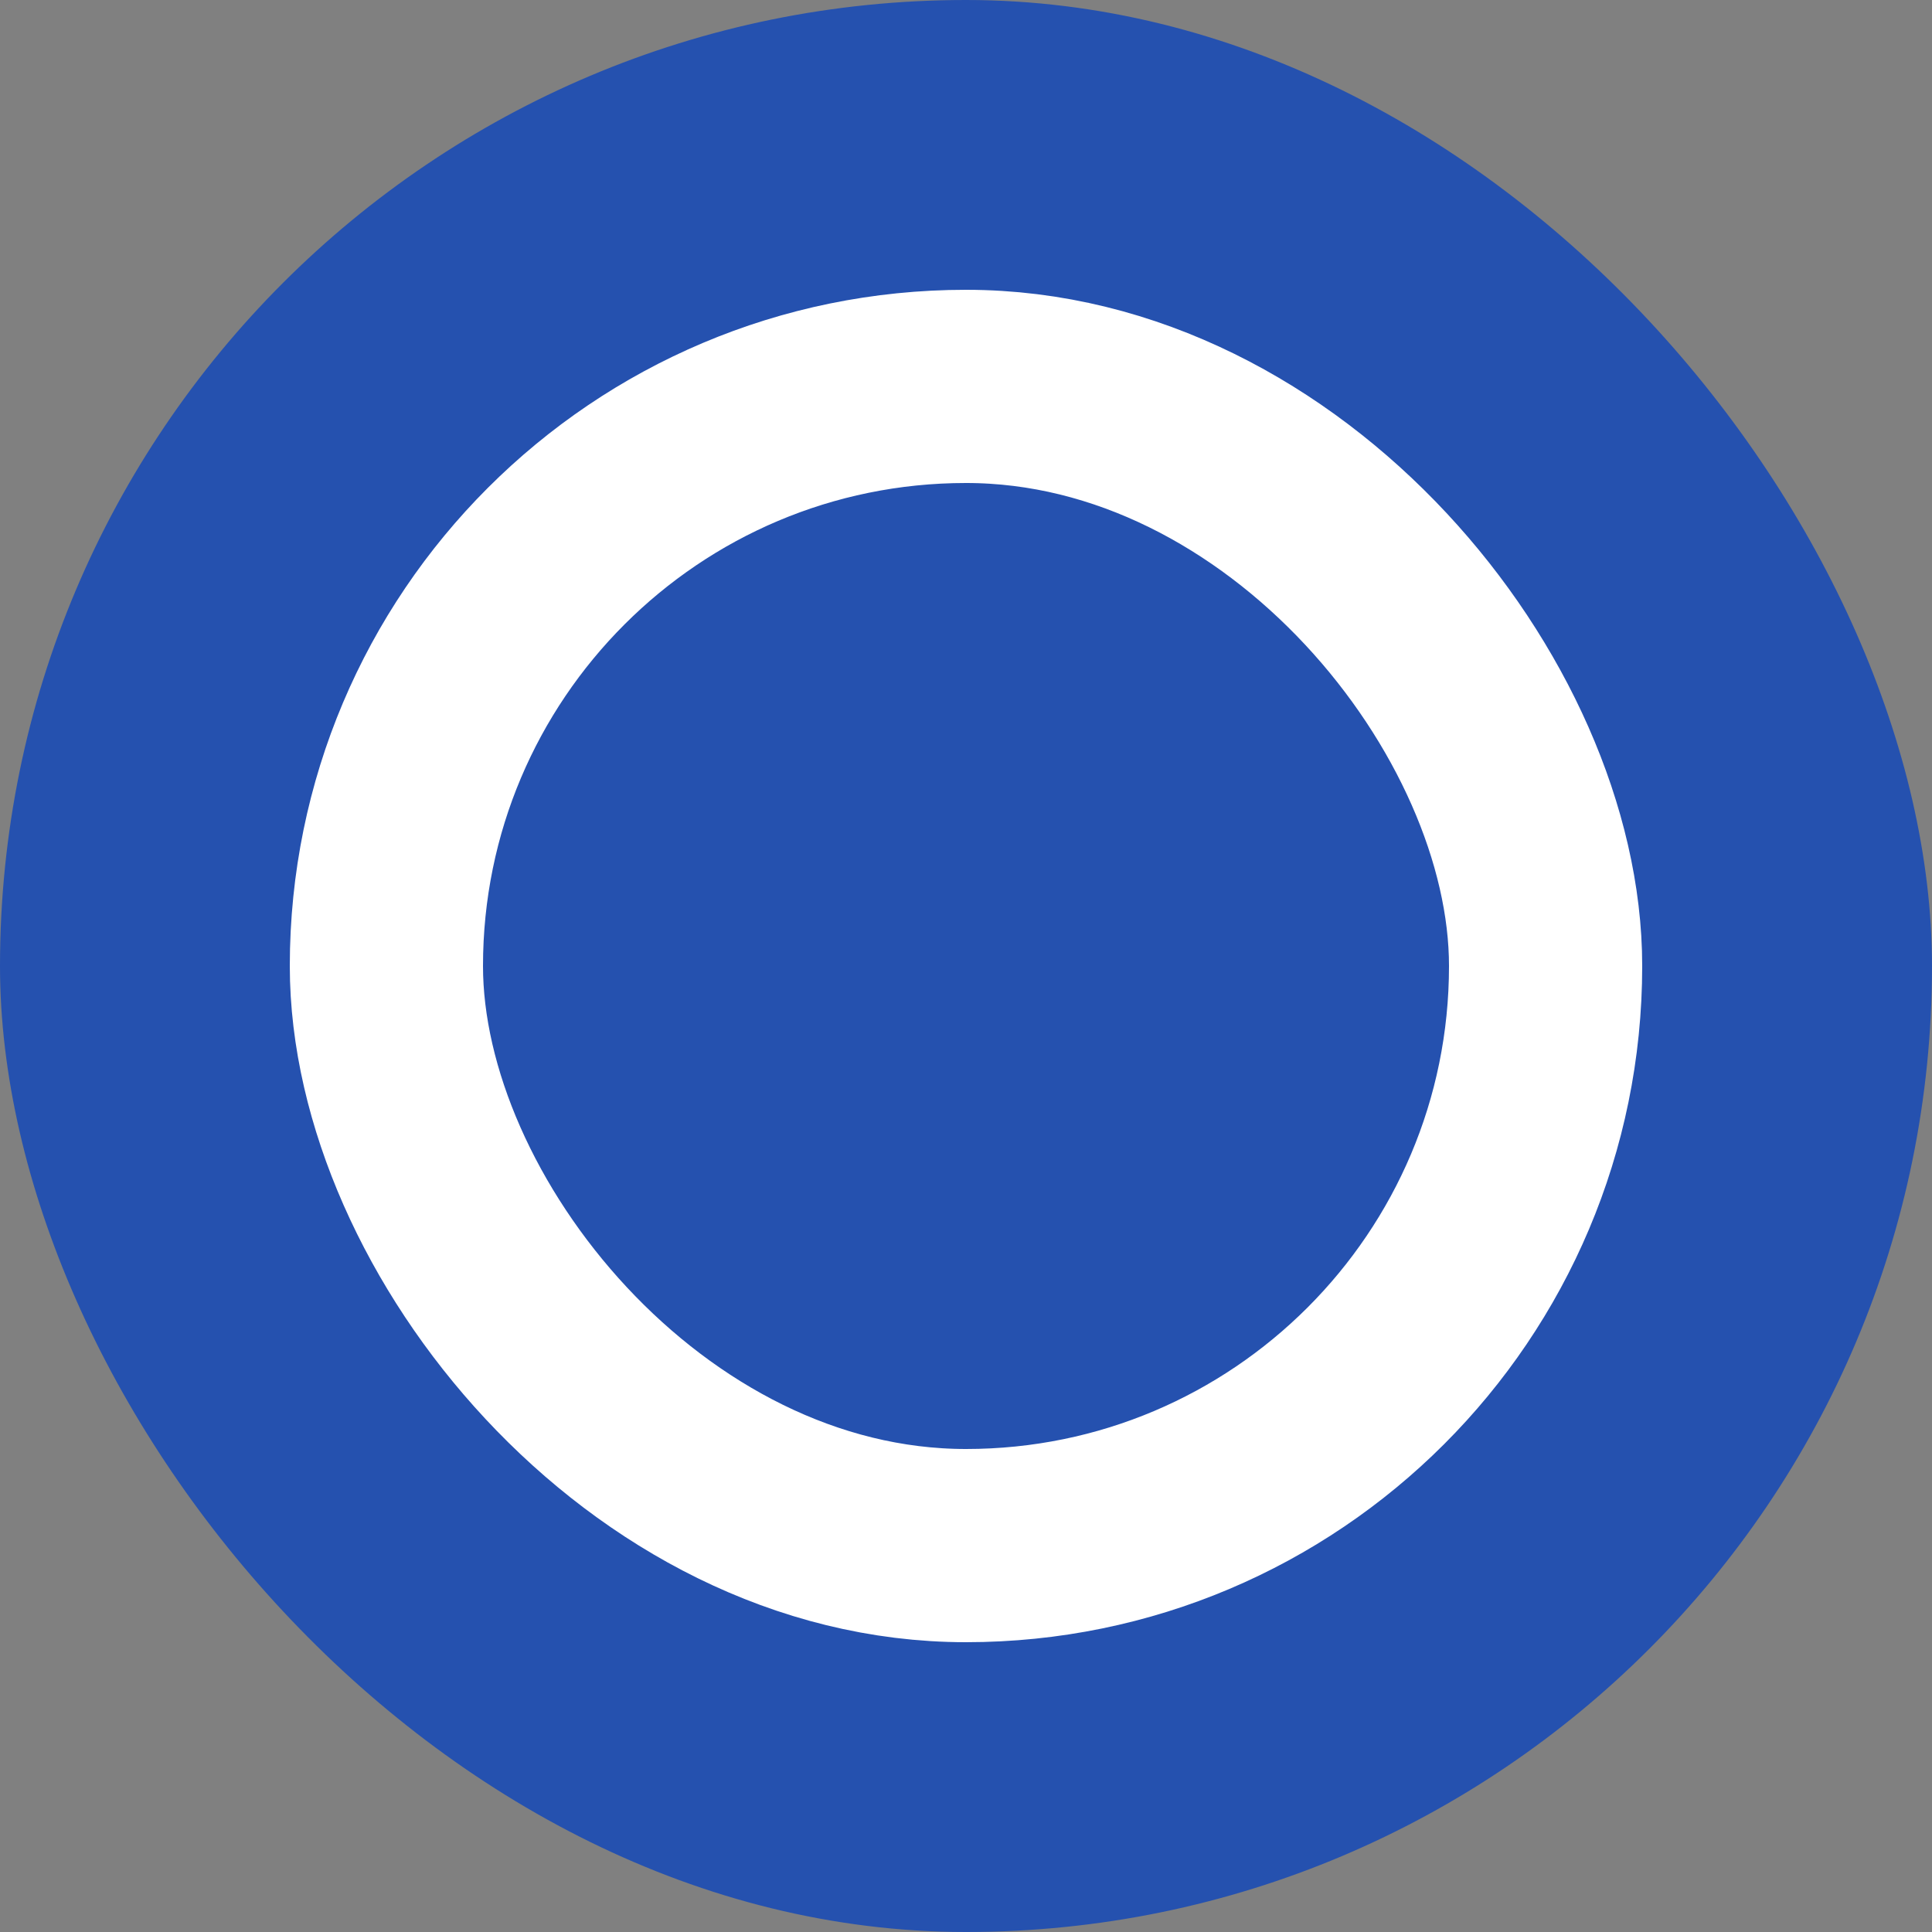 <svg width="20" height="20" viewBox="0 0 20 20" fill="none" xmlns="http://www.w3.org/2000/svg">
<rect x="0" y="0" width="20" height="20" fill="#808080" stroke="none"/>
<rect width="20" height="20" rx="10" fill="#2551AF"/>
<rect x="4" y="4" width="12" height="12" rx="6" stroke="white" stroke-width="2"/>
</svg>
